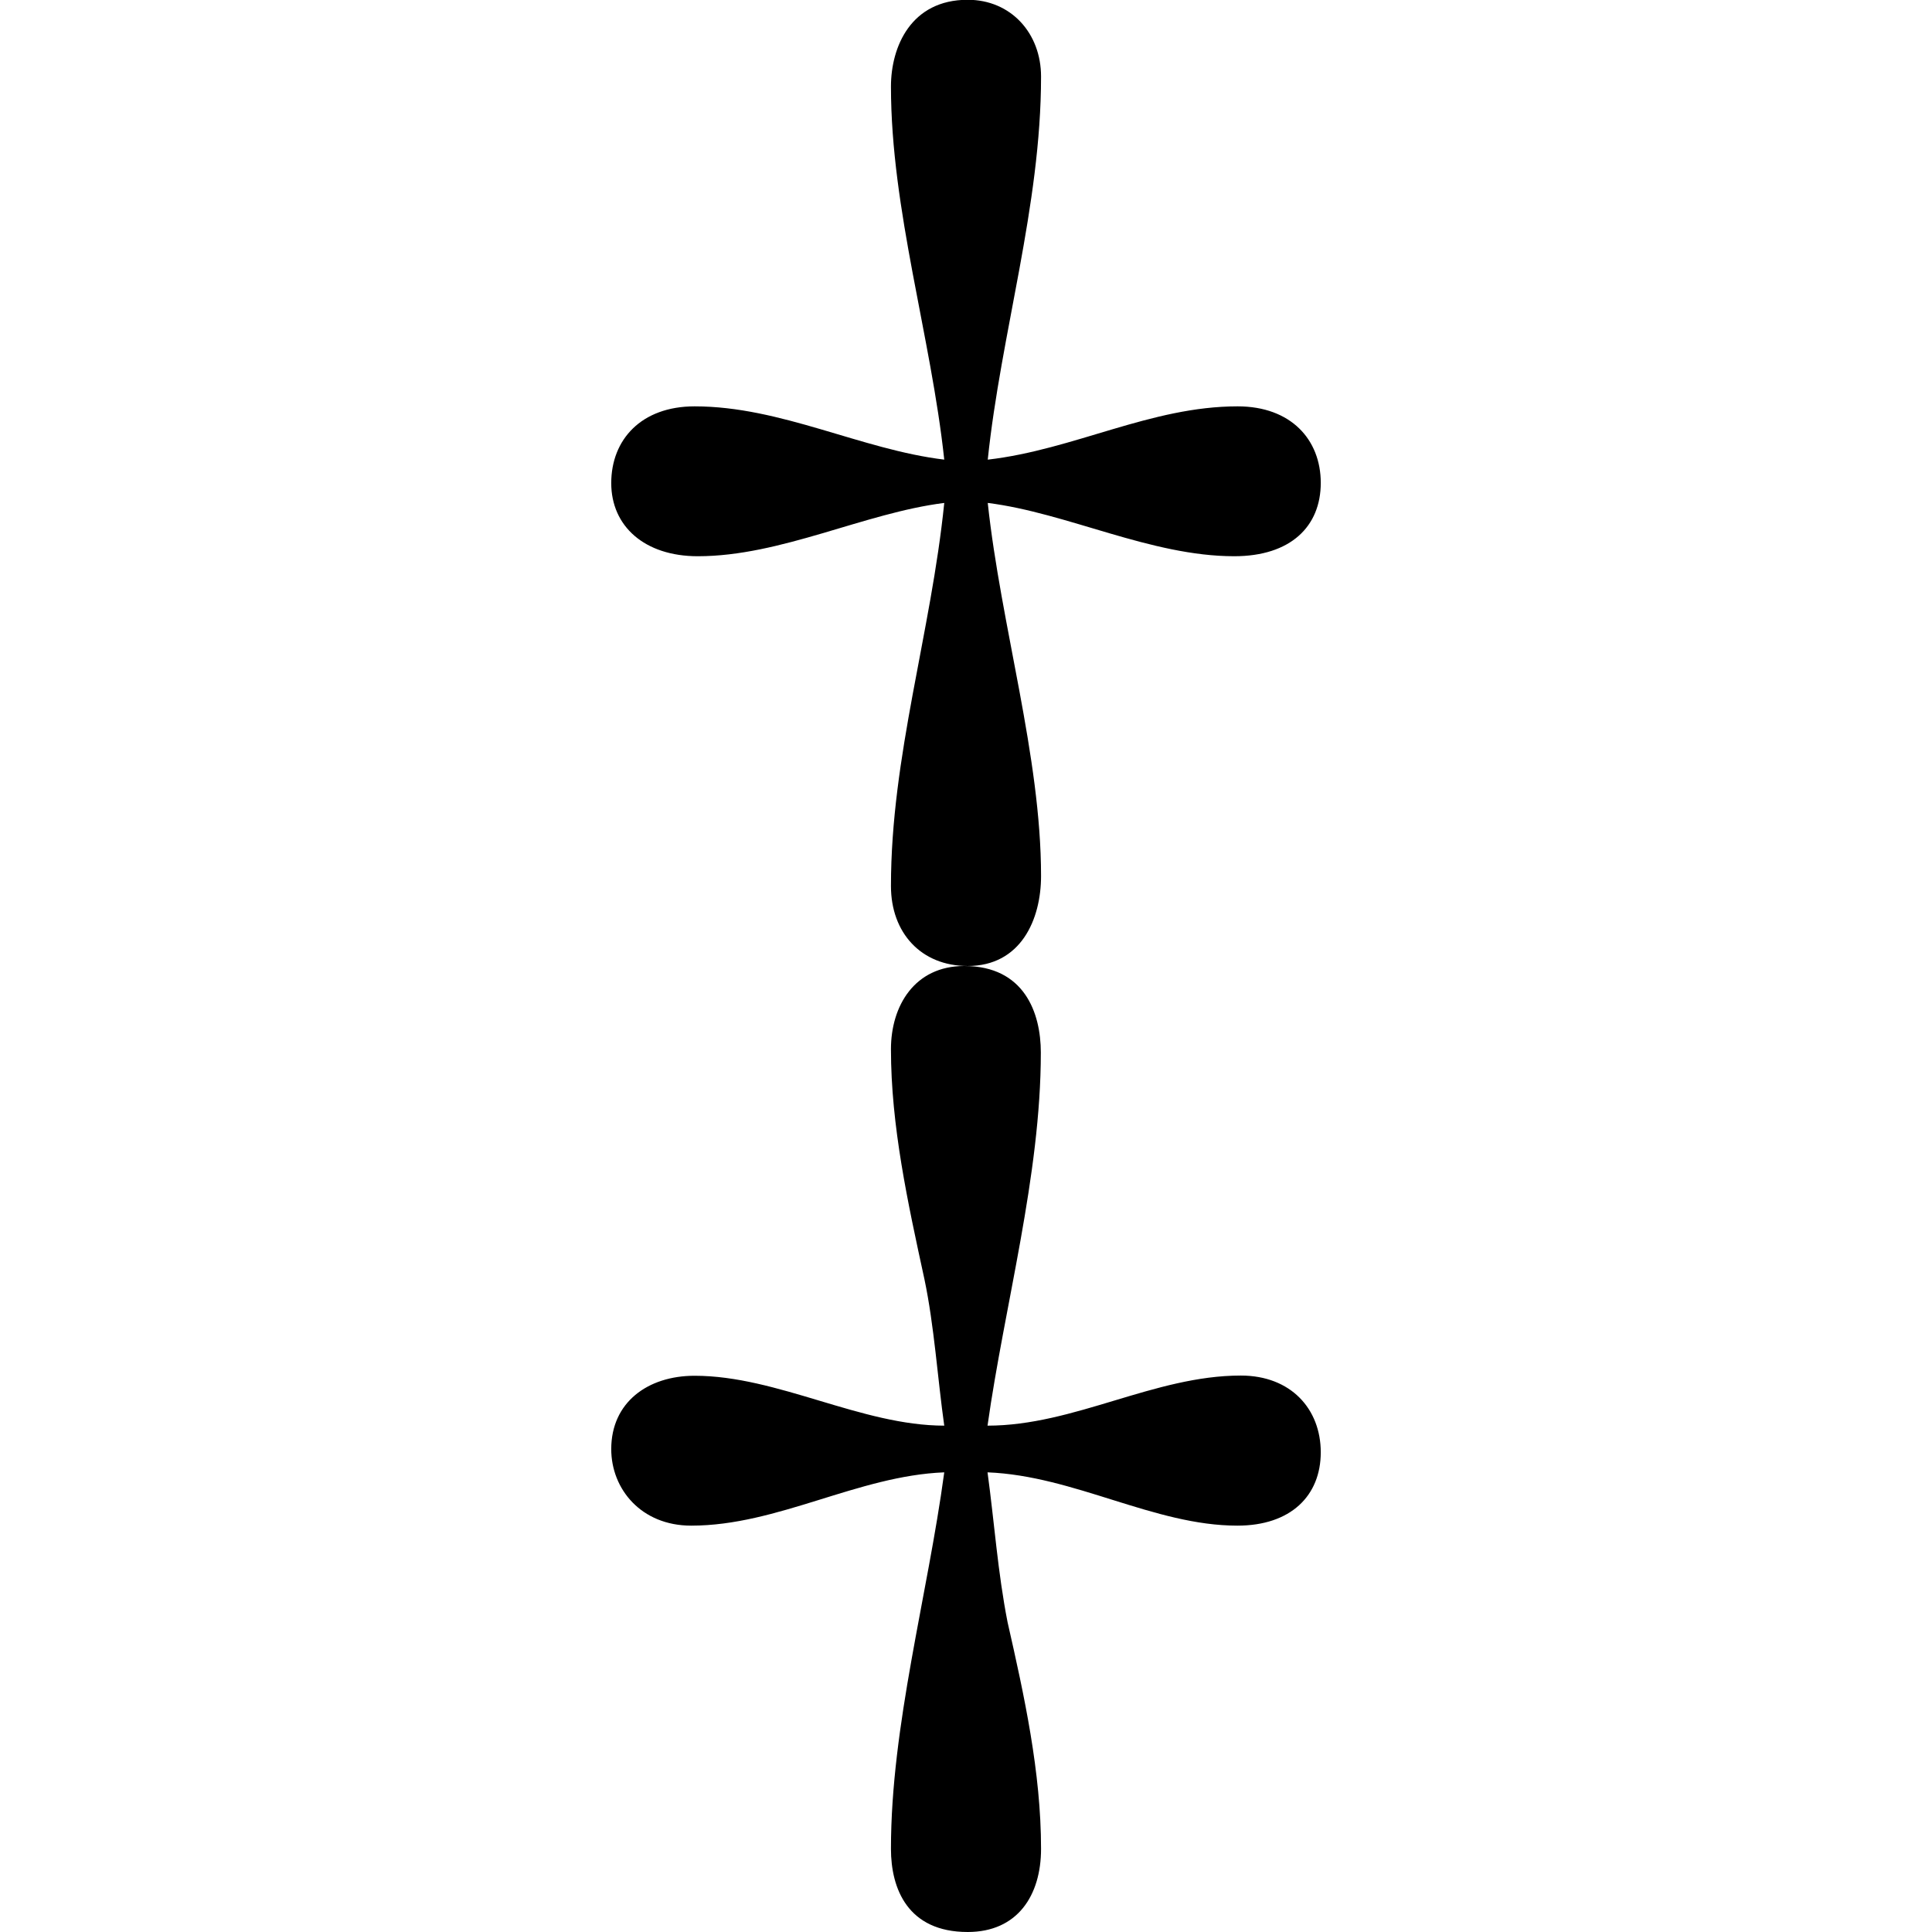 <svg xmlns="http://www.w3.org/2000/svg" xmlns:xlink="http://www.w3.org/1999/xlink" width="64" height="64" viewBox="0 0 3.328 9.062"><svg overflow="visible" x="-.547" y="7.031"><path style="stroke:none" d="M2.11-4.875c-.391-.047-.766-.25-1.172-.25-.25 0-.391.156-.391.36 0 .202.156.343.406.343.39 0 .781-.203 1.156-.25-.062.61-.25 1.188-.25 1.797 0 .219.141.375.36.375.25 0 .344-.219.344-.422 0-.562-.188-1.172-.25-1.75.374.047.765.25 1.156.25.265 0 .406-.14.406-.344 0-.203-.14-.359-.39-.359-.407 0-.766.203-1.172.25.062-.594.25-1.188.25-1.797 0-.203-.141-.36-.344-.36-.266 0-.36.22-.36.407 0 .578.188 1.172.25 1.75zm0 4.531c-.391 0-.782-.234-1.172-.234-.22 0-.391.125-.391.344 0 .187.14.359.375.359.406 0 .781-.234 1.187-.25-.078.578-.25 1.188-.25 1.766 0 .187.079.39.36.39.234 0 .344-.172.344-.39 0-.36-.079-.72-.157-1.063C2.36.344 2.344.11 2.312-.125c.407.016.782.25 1.172.25.25 0 .391-.14.391-.344 0-.203-.14-.36-.375-.36-.406 0-.781.235-1.188.235.079-.562.25-1.172.25-1.75 0-.187-.078-.406-.359-.406-.234 0-.344.188-.344.39 0 .36.079.72.157 1.079.046.218.062.468.093.687zm0 0"/></svg></svg>